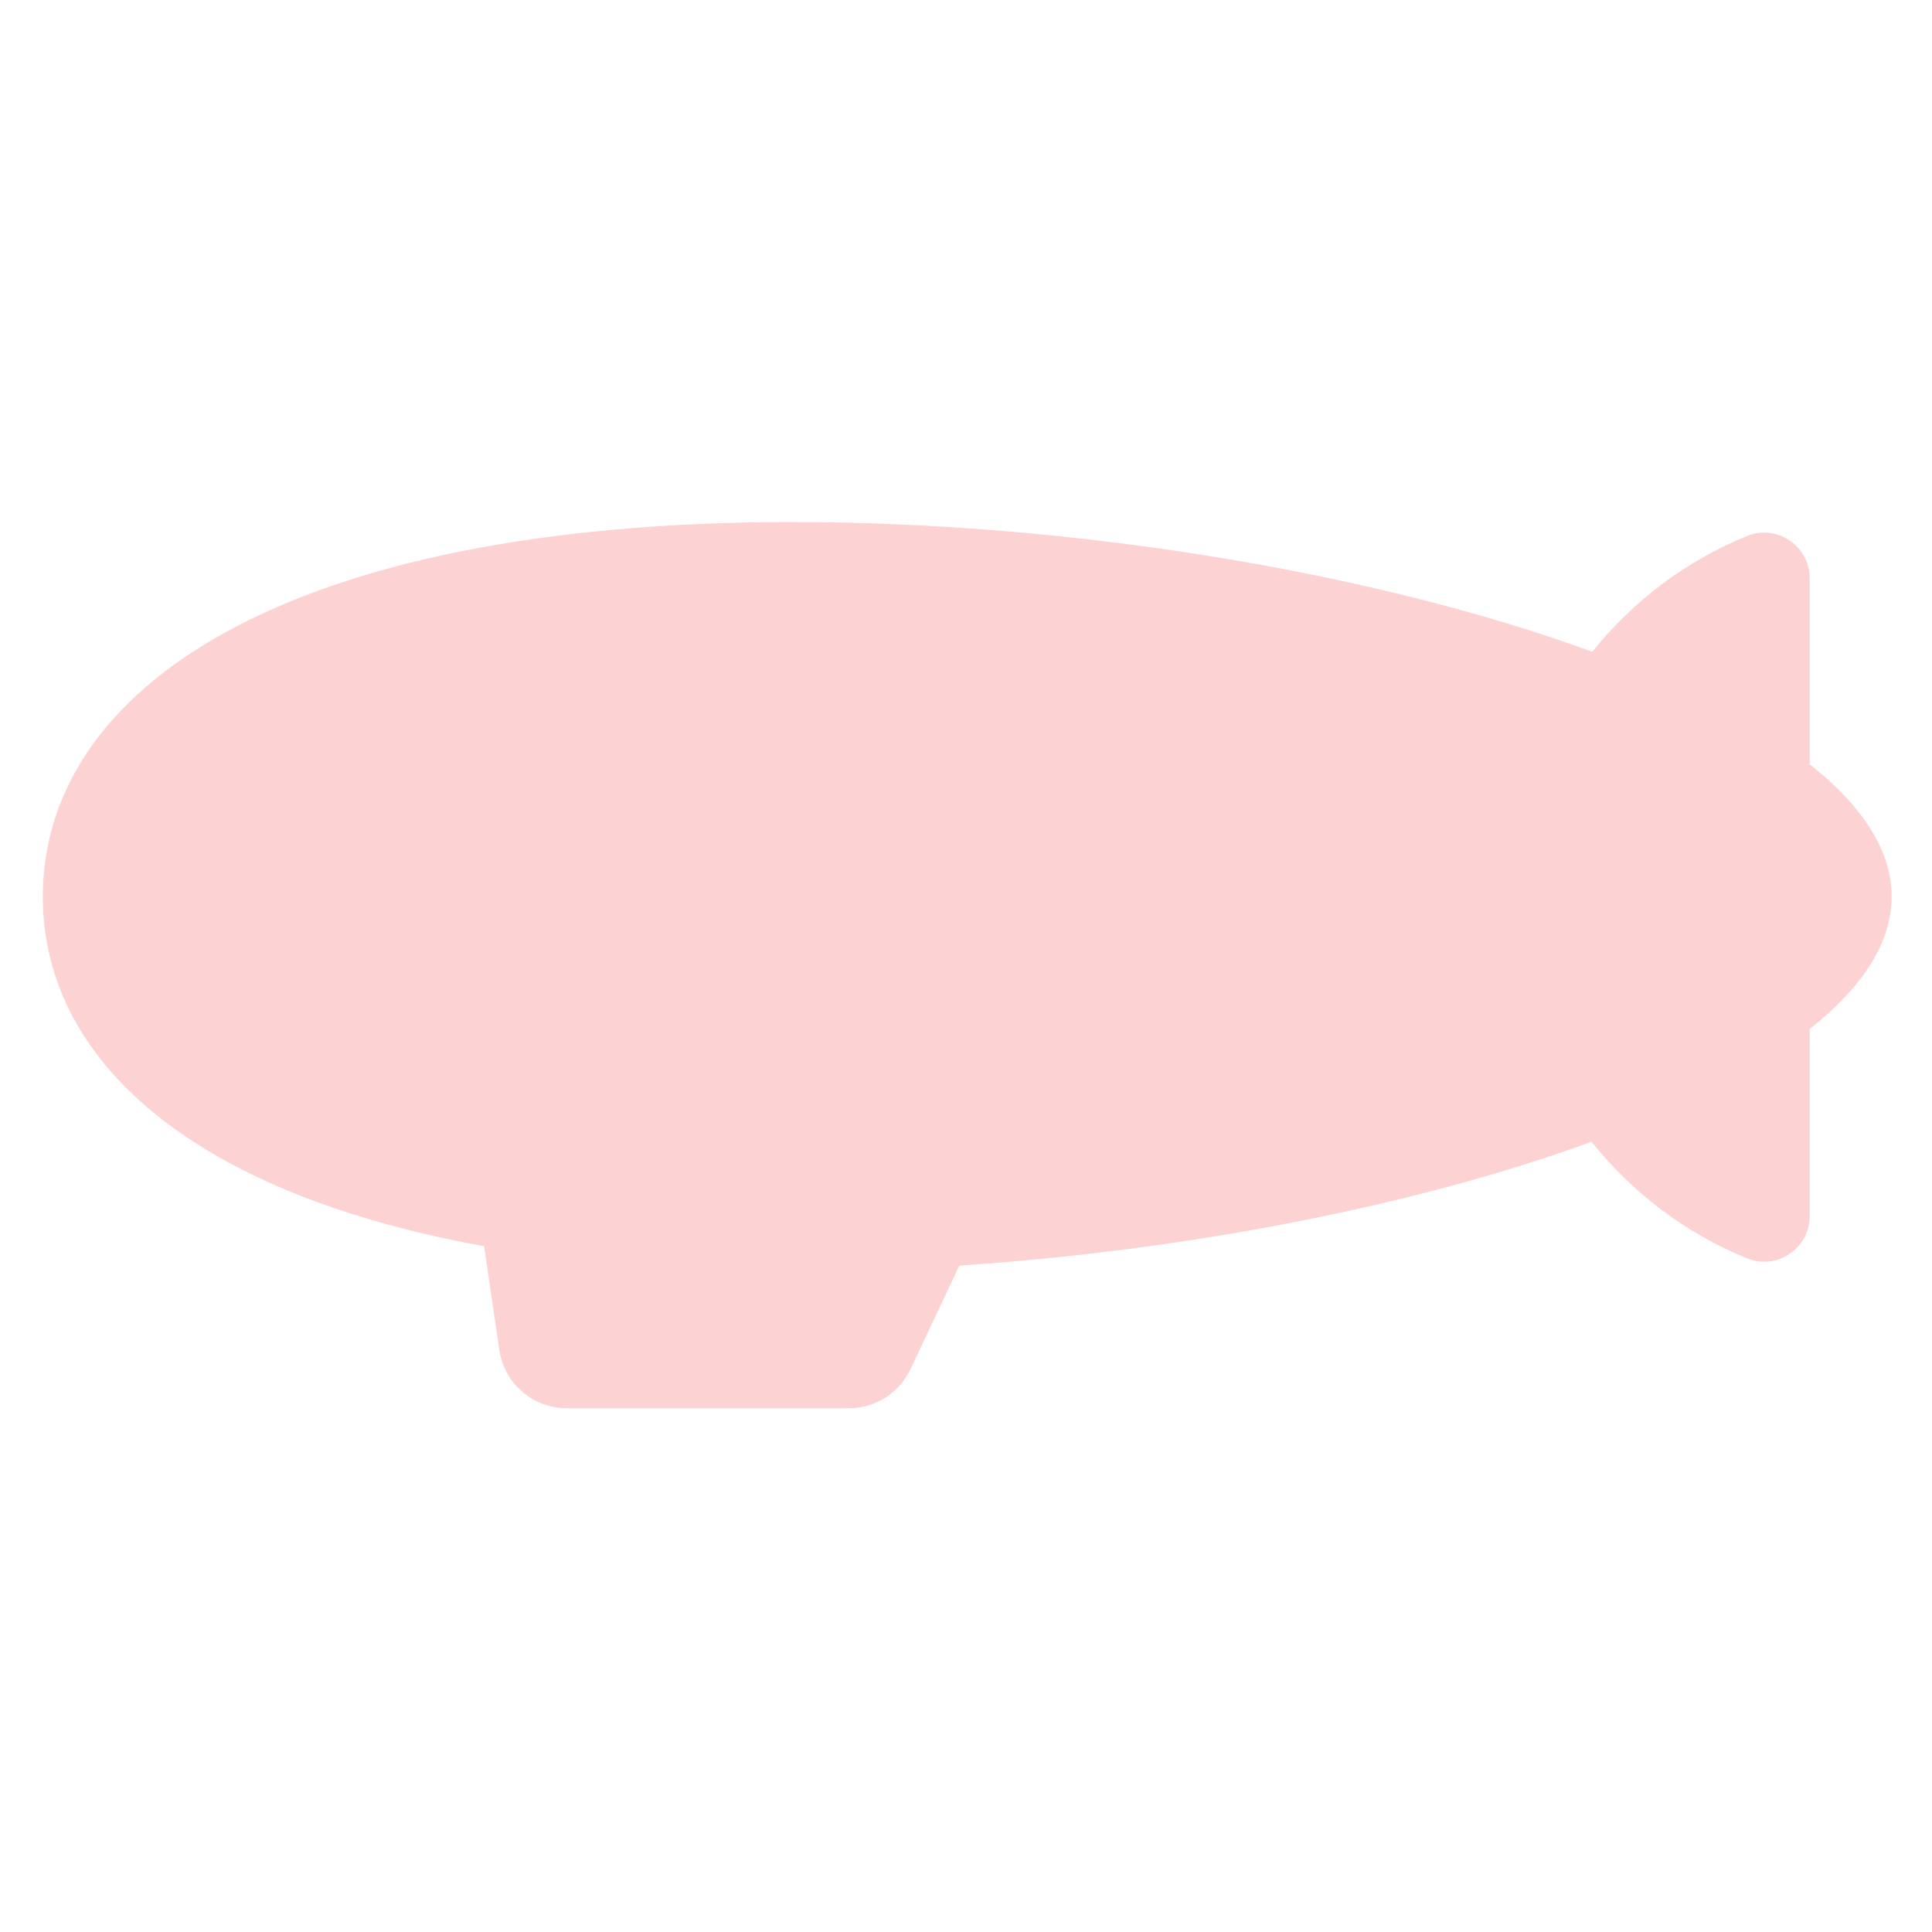 <?xml version="1.0" encoding="UTF-8"?>
<svg id="Layer_1" data-name="Layer 1" xmlns="http://www.w3.org/2000/svg" viewBox="0 0 350 350">
  <path d="M143.7,94.58c50.64,0,105.49,9.11,144.75,23.5,7.4-9.23,17.04-16.52,28.09-20.99,5.41-2.19,11.3,1.84,11.3,7.67v33.69c9.43,7.46,14.85,15.54,14.85,23.98,0,5.59-2.37,11.02-6.71,16.22-2.22,2.65-4.95,5.24-8.14,7.76v33.89c0,5.83-5.9,9.86-11.3,7.67-11.11-4.5-20.81-11.84-28.22-21.14-31.56,11.55-73.15,19.69-114.53,22.44l-8.85,18.77c-2.04,4.32-6.38,7.08-11.16,7.08h-51.11c-5.93,0-10.98-4.21-12.11-9.97-.04-.19-.07-.38-.1-.58l-1.41-9.6-1.35-9.21c-39.79-7.2-64.28-22.43-74.46-41.46-3.67-6.86-5.48-14.22-5.48-21.87,0-37.48,43.43-67.86,135.92-67.86Z" style="fill: #fcd2d2; stroke-width: 0px;"/>
</svg>